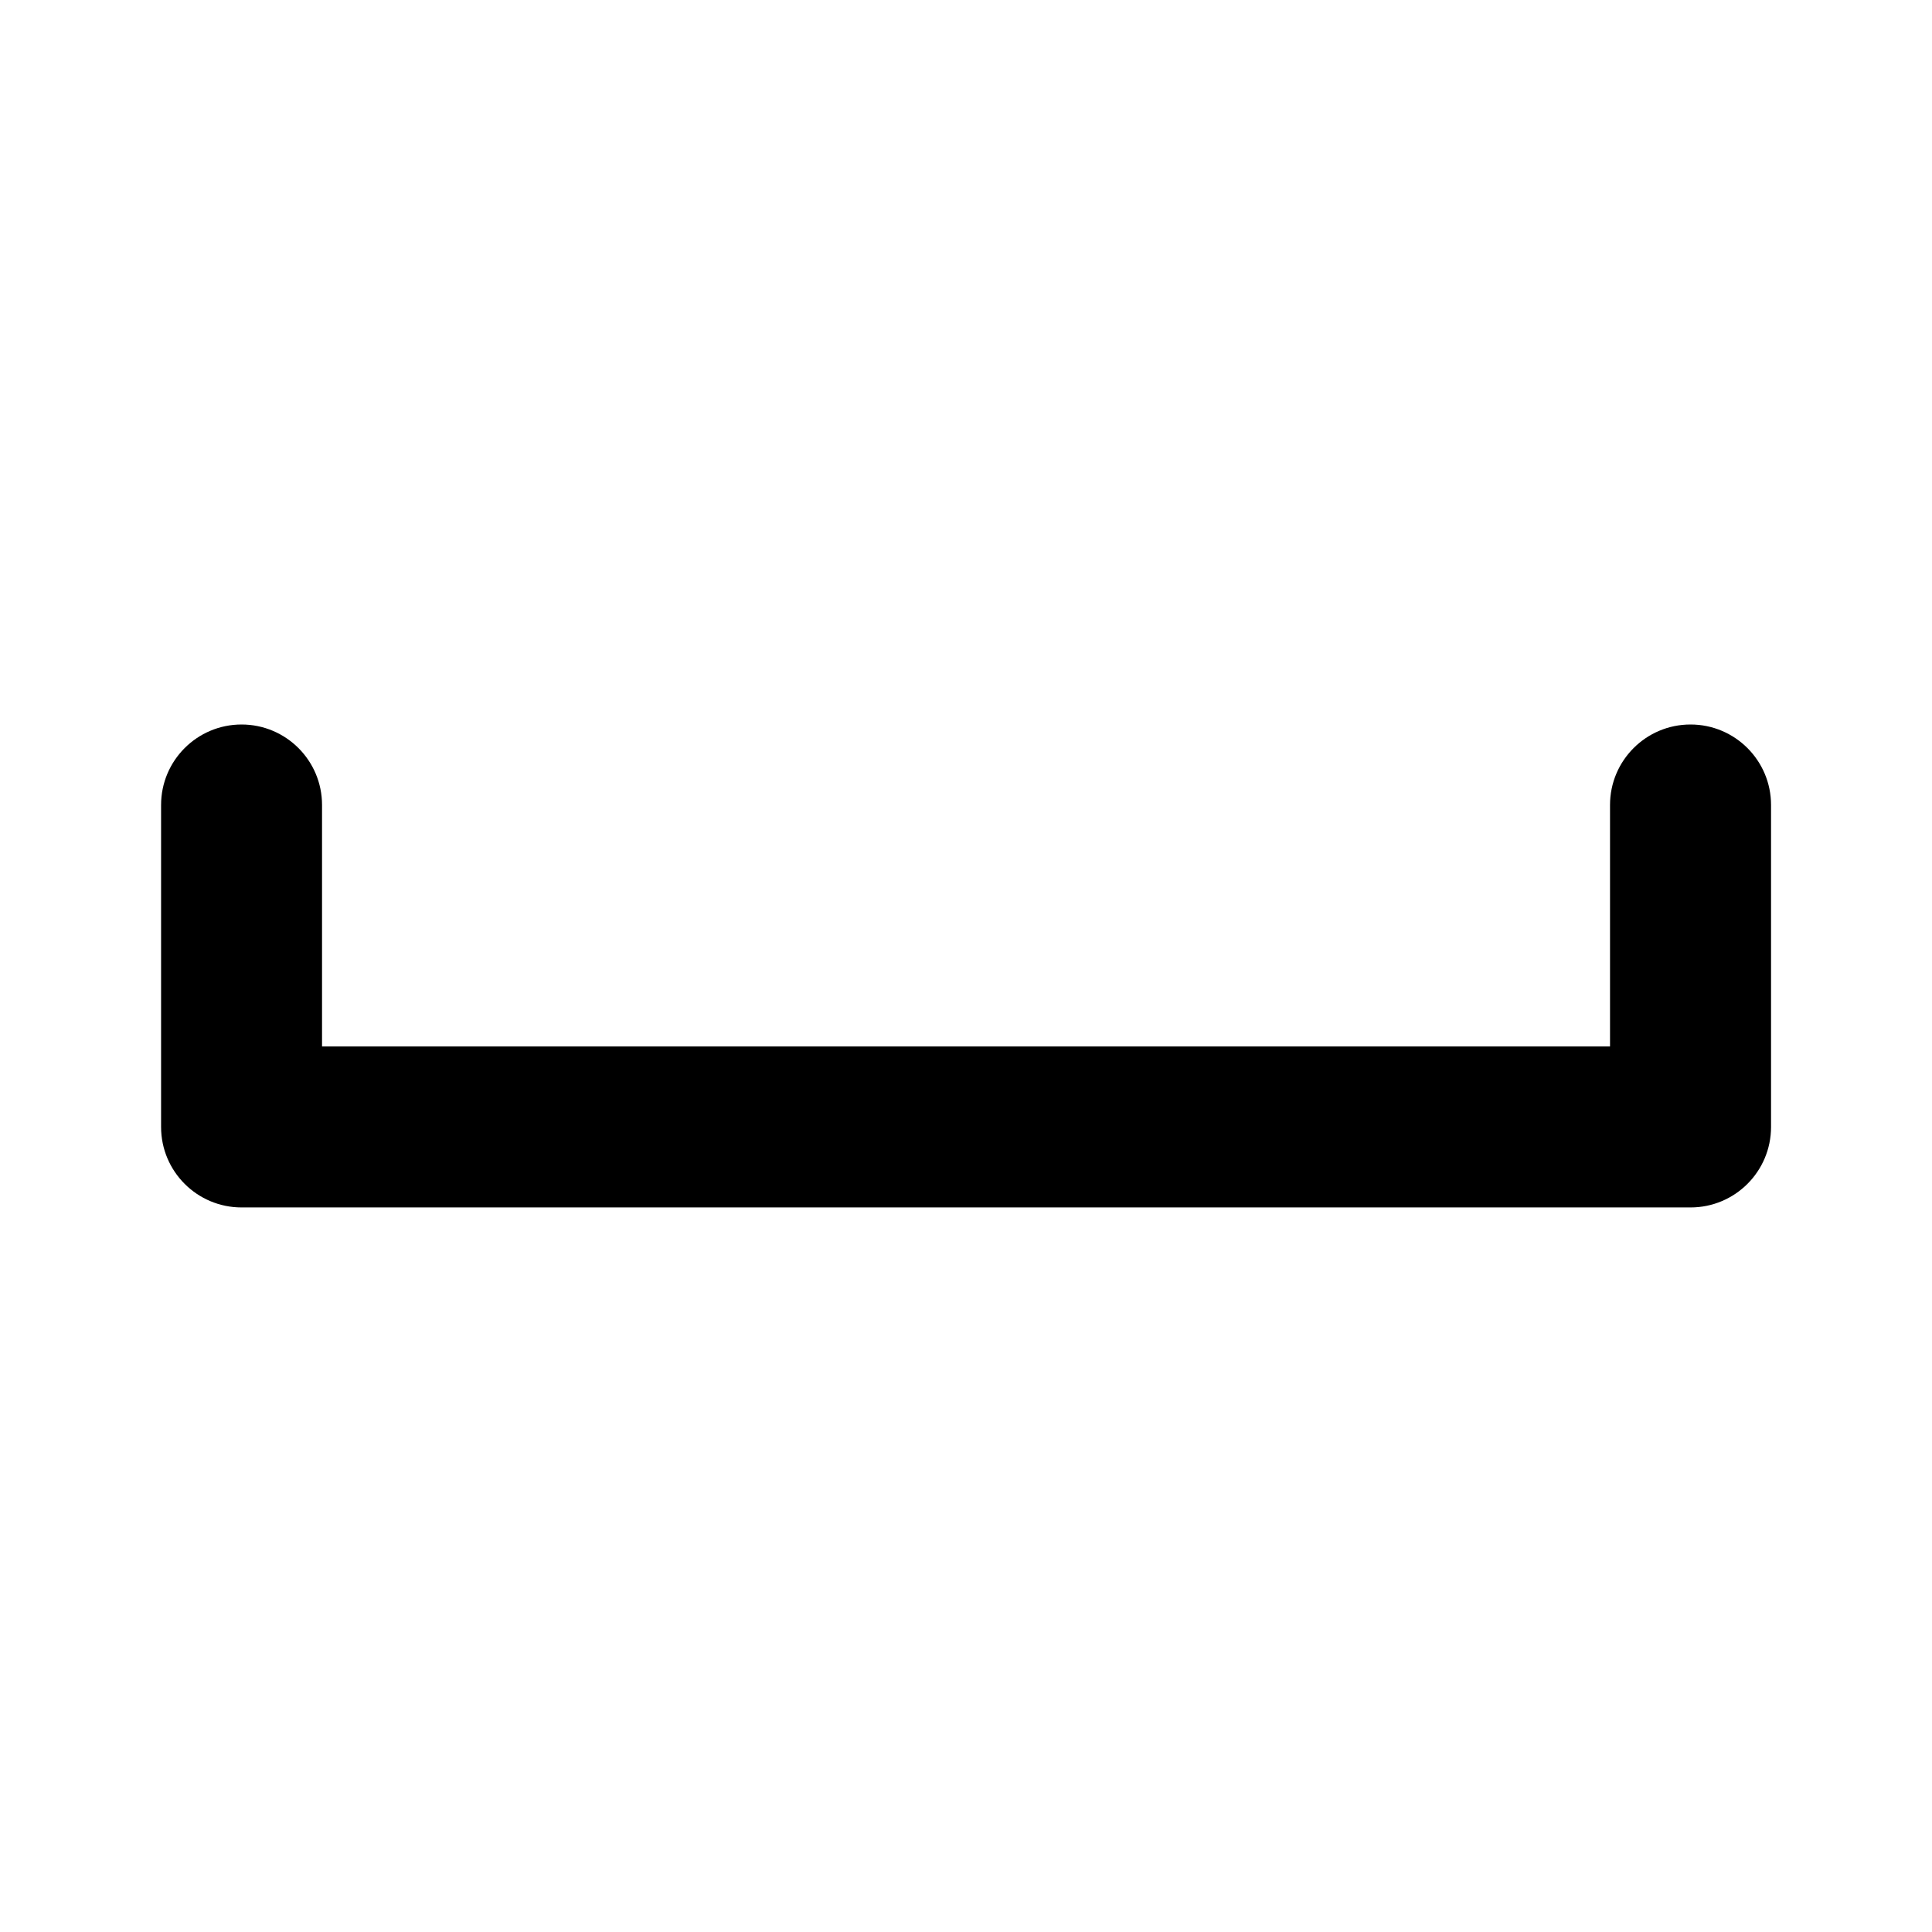 <!-- Generated by IcoMoon.io -->
<svg version="1.1" xmlns="http://www.w3.org/2000/svg" width="32" height="32" viewBox="0 0 32 32">
<title>ul-space-key</title>
<path d="M28 12c-0.736 0-1.333 0.597-1.333 1.333v0 4h-21.333v-4c0-0.736-0.597-1.333-1.333-1.333s-1.333 0.597-1.333 1.333v0 5.333c0 0.736 0.597 1.333 1.333 1.333v0h24c0.736 0 1.333-0.597 1.333-1.333v0-5.333c0-0.736-0.597-1.333-1.333-1.333v0z"></path>
</svg>
